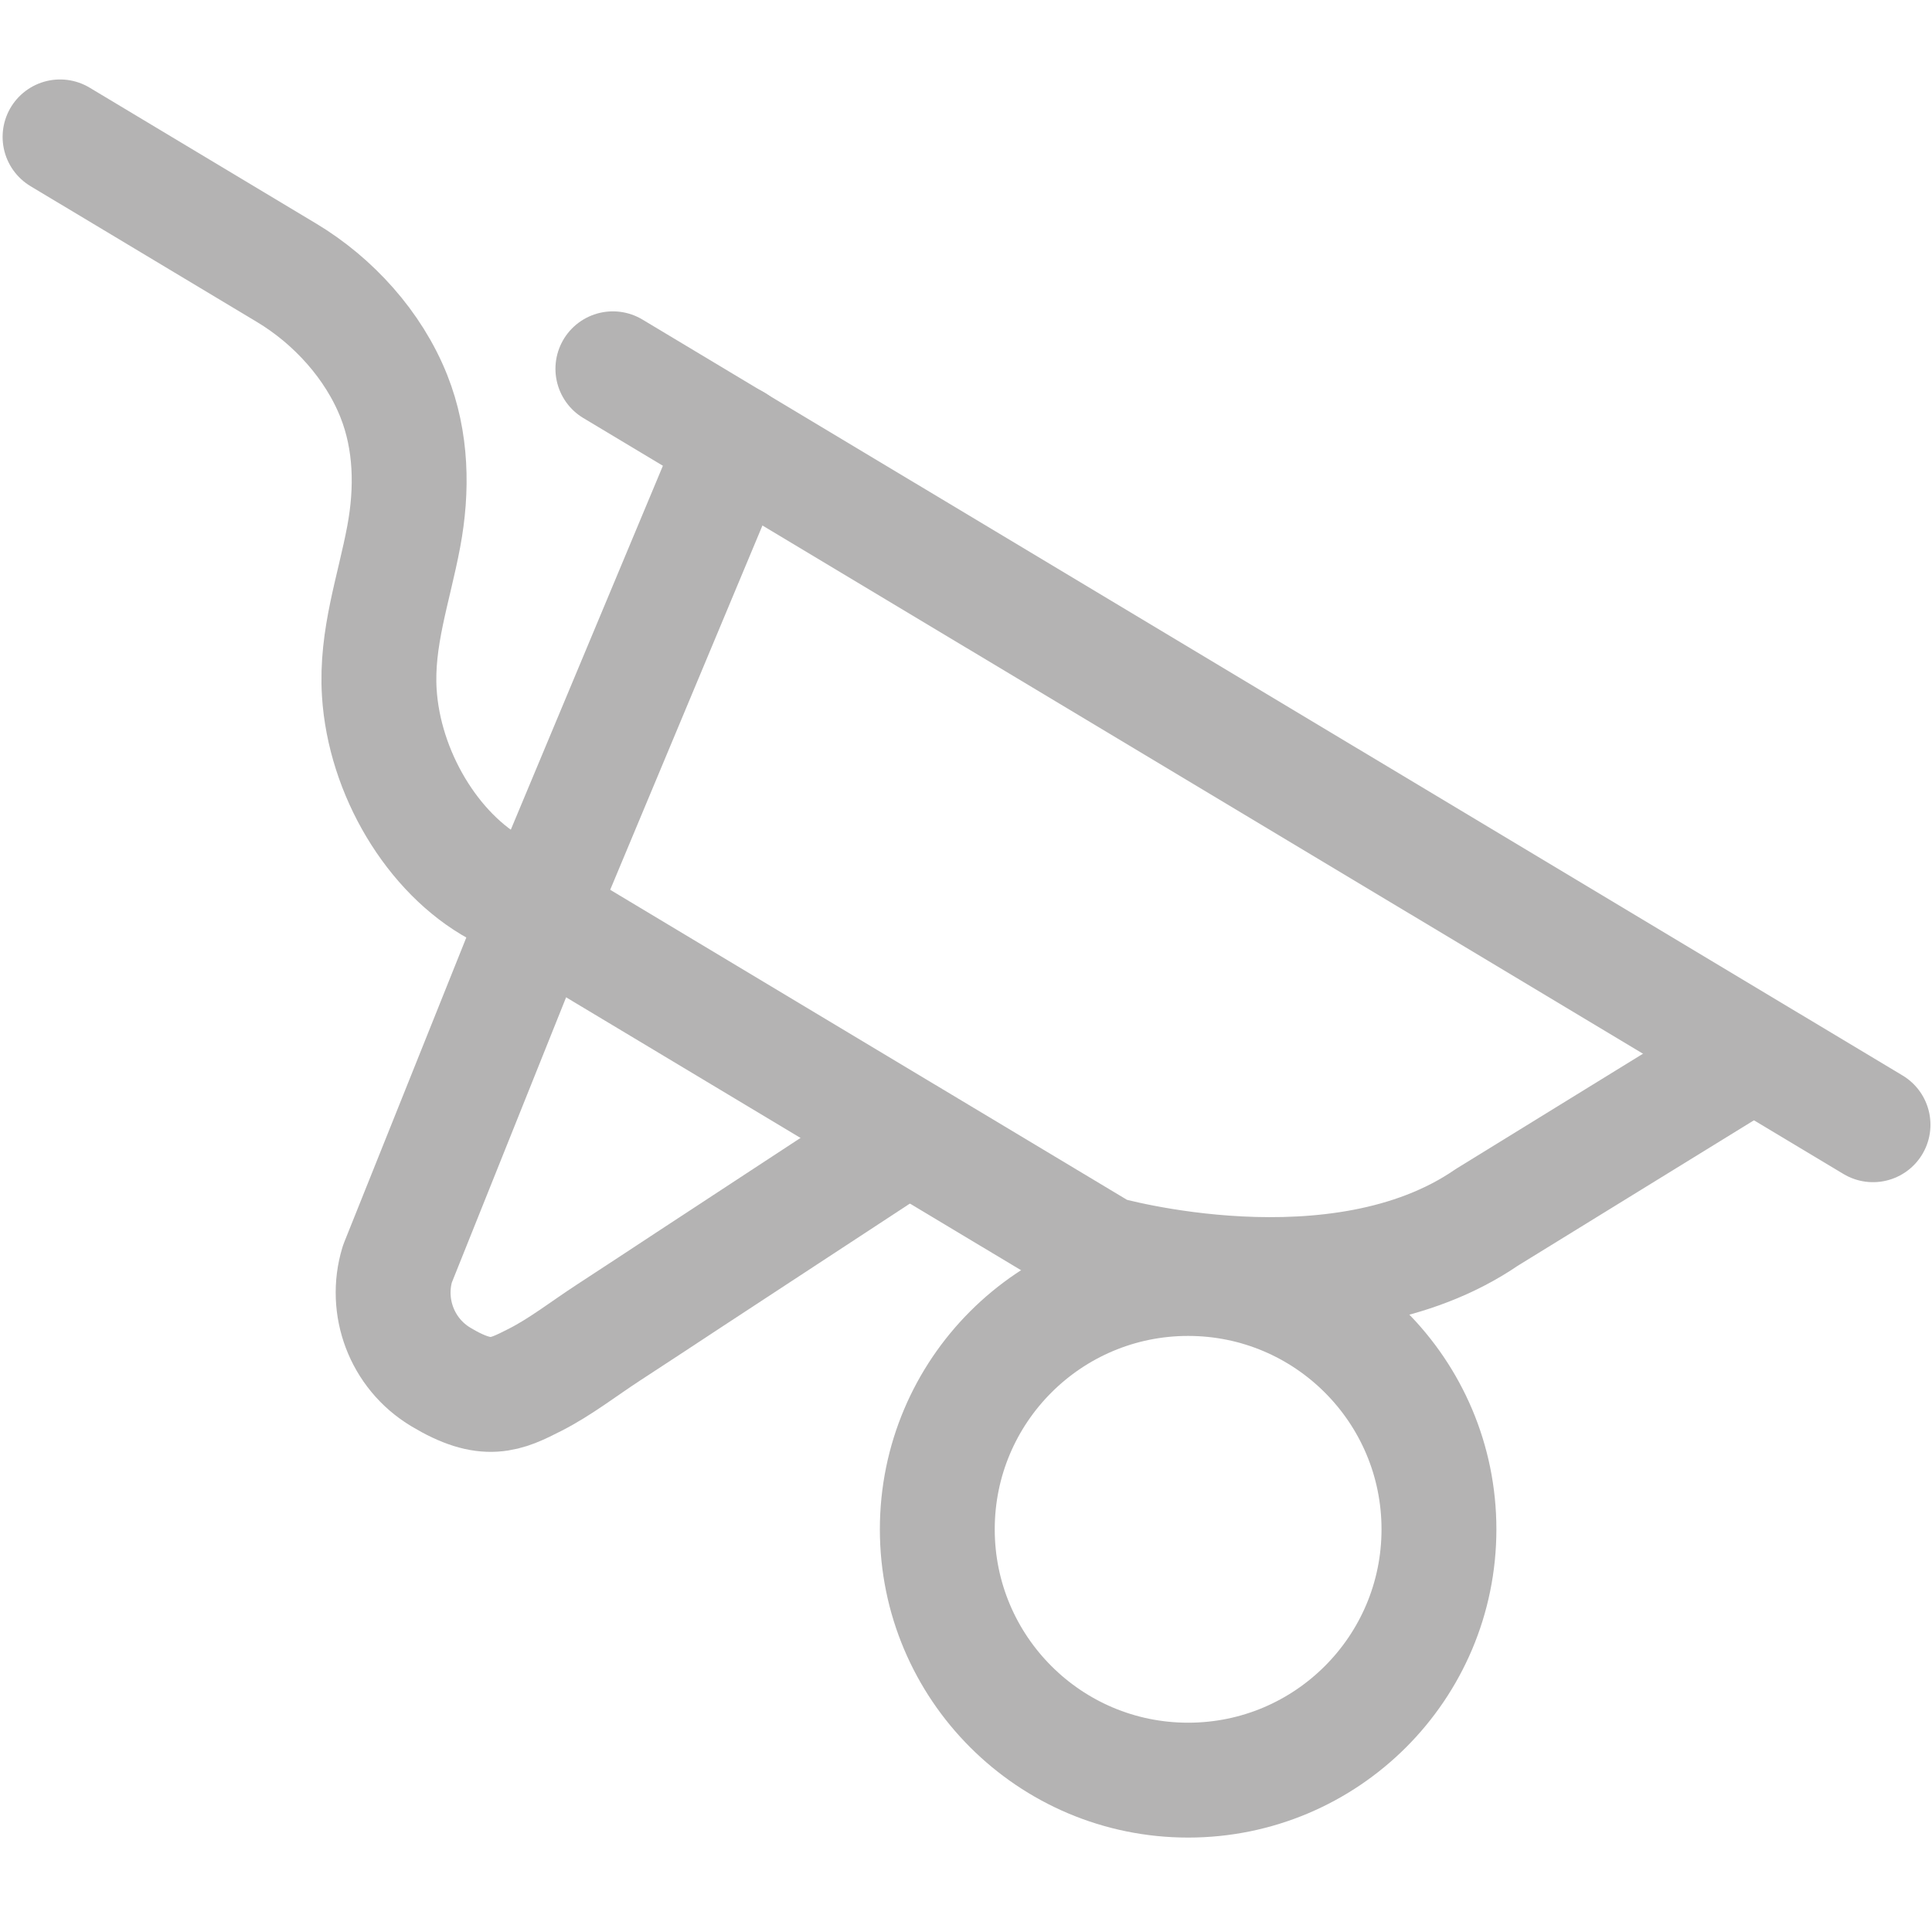 <?xml version="1.0" encoding="utf-8"?>
<!-- Generator: Adobe Illustrator 15.0.1, SVG Export Plug-In . SVG Version: 6.00 Build 0)  -->
<!DOCTYPE svg PUBLIC "-//W3C//DTD SVG 1.1//EN" "http://www.w3.org/Graphics/SVG/1.1/DTD/svg11.dtd">
<svg version="1.1" id="Слой_1" xmlns="http://www.w3.org/2000/svg" xmlns:xlink="http://www.w3.org/1999/xlink" x="0px" y="0px"
	 width="370px" height="370px" viewBox="0 0 370 370" enable-background="new 0 0 370 370" xml:space="preserve">
<g>
	<path fill="none" stroke="#B4B3B3" stroke-width="22" stroke-linecap="round" stroke-linejoin="round" d="M173.56,217.409
		c-0.05,0.033-1.965,1.677-2.018,1.712c-2.316,1.512-4.623,3.034-6.936,4.551c-4.931,3.237-9.864,6.472-14.8,9.702
		c-5.888,3.854-11.777,7.706-17.654,11.575c-5.222,3.439-10.444,6.879-15.682,10.292c-4.566,2.975-9.108,6.523-13.953,8.989
		c-5.717,2.911-9.341,4.727-18.079-0.517c-7.552-4.527-10.785-13.519-8.351-21.58l0.038-0.117l25.949-64.762l38.711-92.624"/>
	<path fill="none" stroke="#B4B3B3" stroke-width="22" stroke-linecap="round" stroke-linejoin="round" d="M11.5,26.218
		l43.353,26.006c9.001,5.398,16.687,13.882,20.568,23.635c3.413,8.578,3.581,17.92,1.897,26.904
		c-1.886,10.062-5.322,19.419-4.679,29.867c0.946,15.368,10.217,30.885,22.539,37.599l116.35,69.796c0,0,44.597,12.763,73.224-6.893
		l49.333-30.383"/>
	
		<line fill="none" stroke="#B4B3B3" stroke-width="22" stroke-linecap="round" stroke-linejoin="round" x1="117.374" y1="70.629" x2="358.704" y2="215.399"/>
	
		<circle fill="none" stroke="#B4B3B3" stroke-width="22" stroke-linecap="round" stroke-linejoin="round" cx="227.54" cy="292.881" r="48.036"/>
</g>
</svg>
